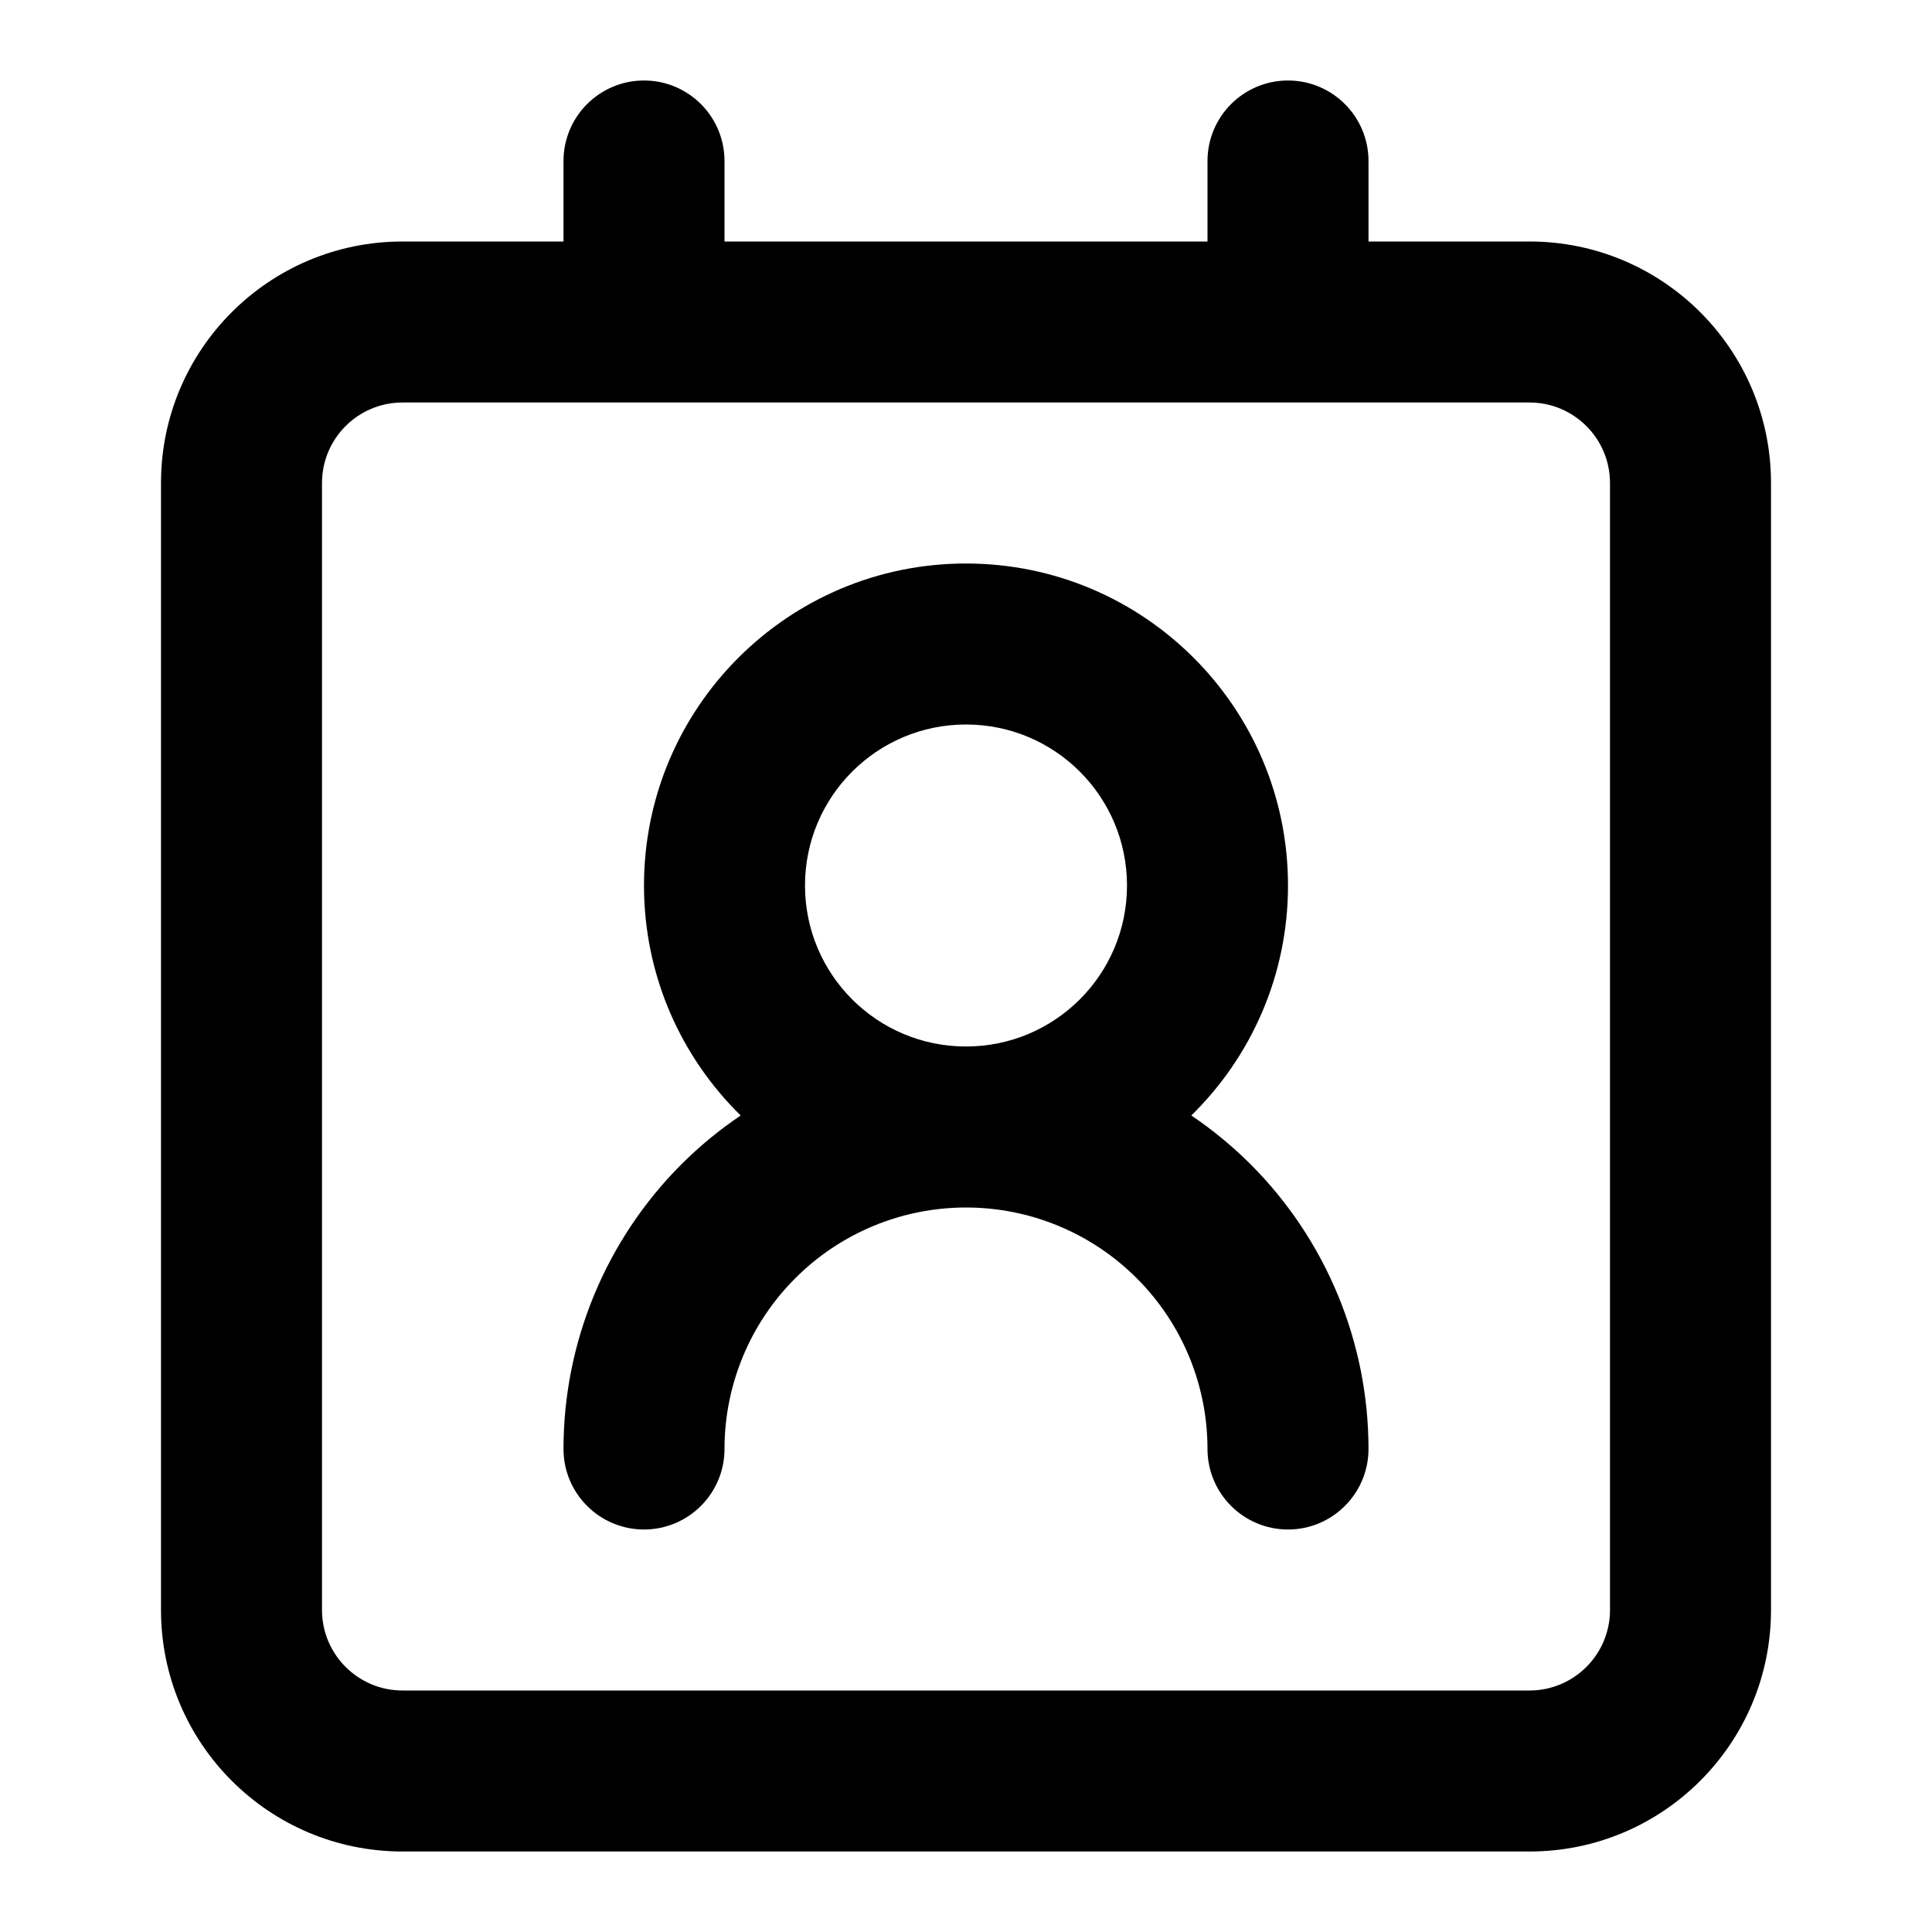<svg width="24" height="24" viewBox="0 0 24 24" fill="none" xmlns="http://www.w3.org/2000/svg">
<path fill-rule="evenodd" clip-rule="evenodd" d="M8 1C8.552 1 9 1.448 9 2V3H15V2C15 1.448 15.448 1 16 1C16.552 1 17 1.448 17 2V3H19C20.657 3 22 4.343 22 6V20C22 21.657 20.657 23 19 23H5C3.343 23 2 21.657 2 20V6C2 4.343 3.343 3 5 3H7V2C7 1.448 7.448 1 8 1ZM5 5C4.448 5 4 5.448 4 6V20C4 20.552 4.448 21 5 21H19C19.552 21 20 20.552 20 20V6C20 5.448 19.552 5 19 5H5ZM12 9C10.895 9 10 9.895 10 11C10 12.105 10.895 13 12 13C13.105 13 14 12.105 14 11C14 9.895 13.105 9 12 9ZM14.799 13.857C15.54 13.131 16 12.119 16 11C16 8.791 14.209 7 12 7C9.791 7 8 8.791 8 11C8 12.119 8.46 13.131 9.201 13.857C8.938 14.034 8.692 14.237 8.464 14.464C7.527 15.402 7 16.674 7 18C7 18.552 7.448 19 8 19C8.552 19 9 18.552 9 18C9 17.204 9.316 16.441 9.879 15.879C10.441 15.316 11.204 15 12 15C12.796 15 13.559 15.316 14.121 15.879C14.684 16.441 15 17.204 15 18C15 18.552 15.448 19 16 19C16.552 19 17 18.552 17 18C17 16.674 16.473 15.402 15.536 14.464C15.308 14.237 15.062 14.034 14.799 13.857Z" fill="black" style="fill:black;fill-opacity:1;"/>
</svg>
